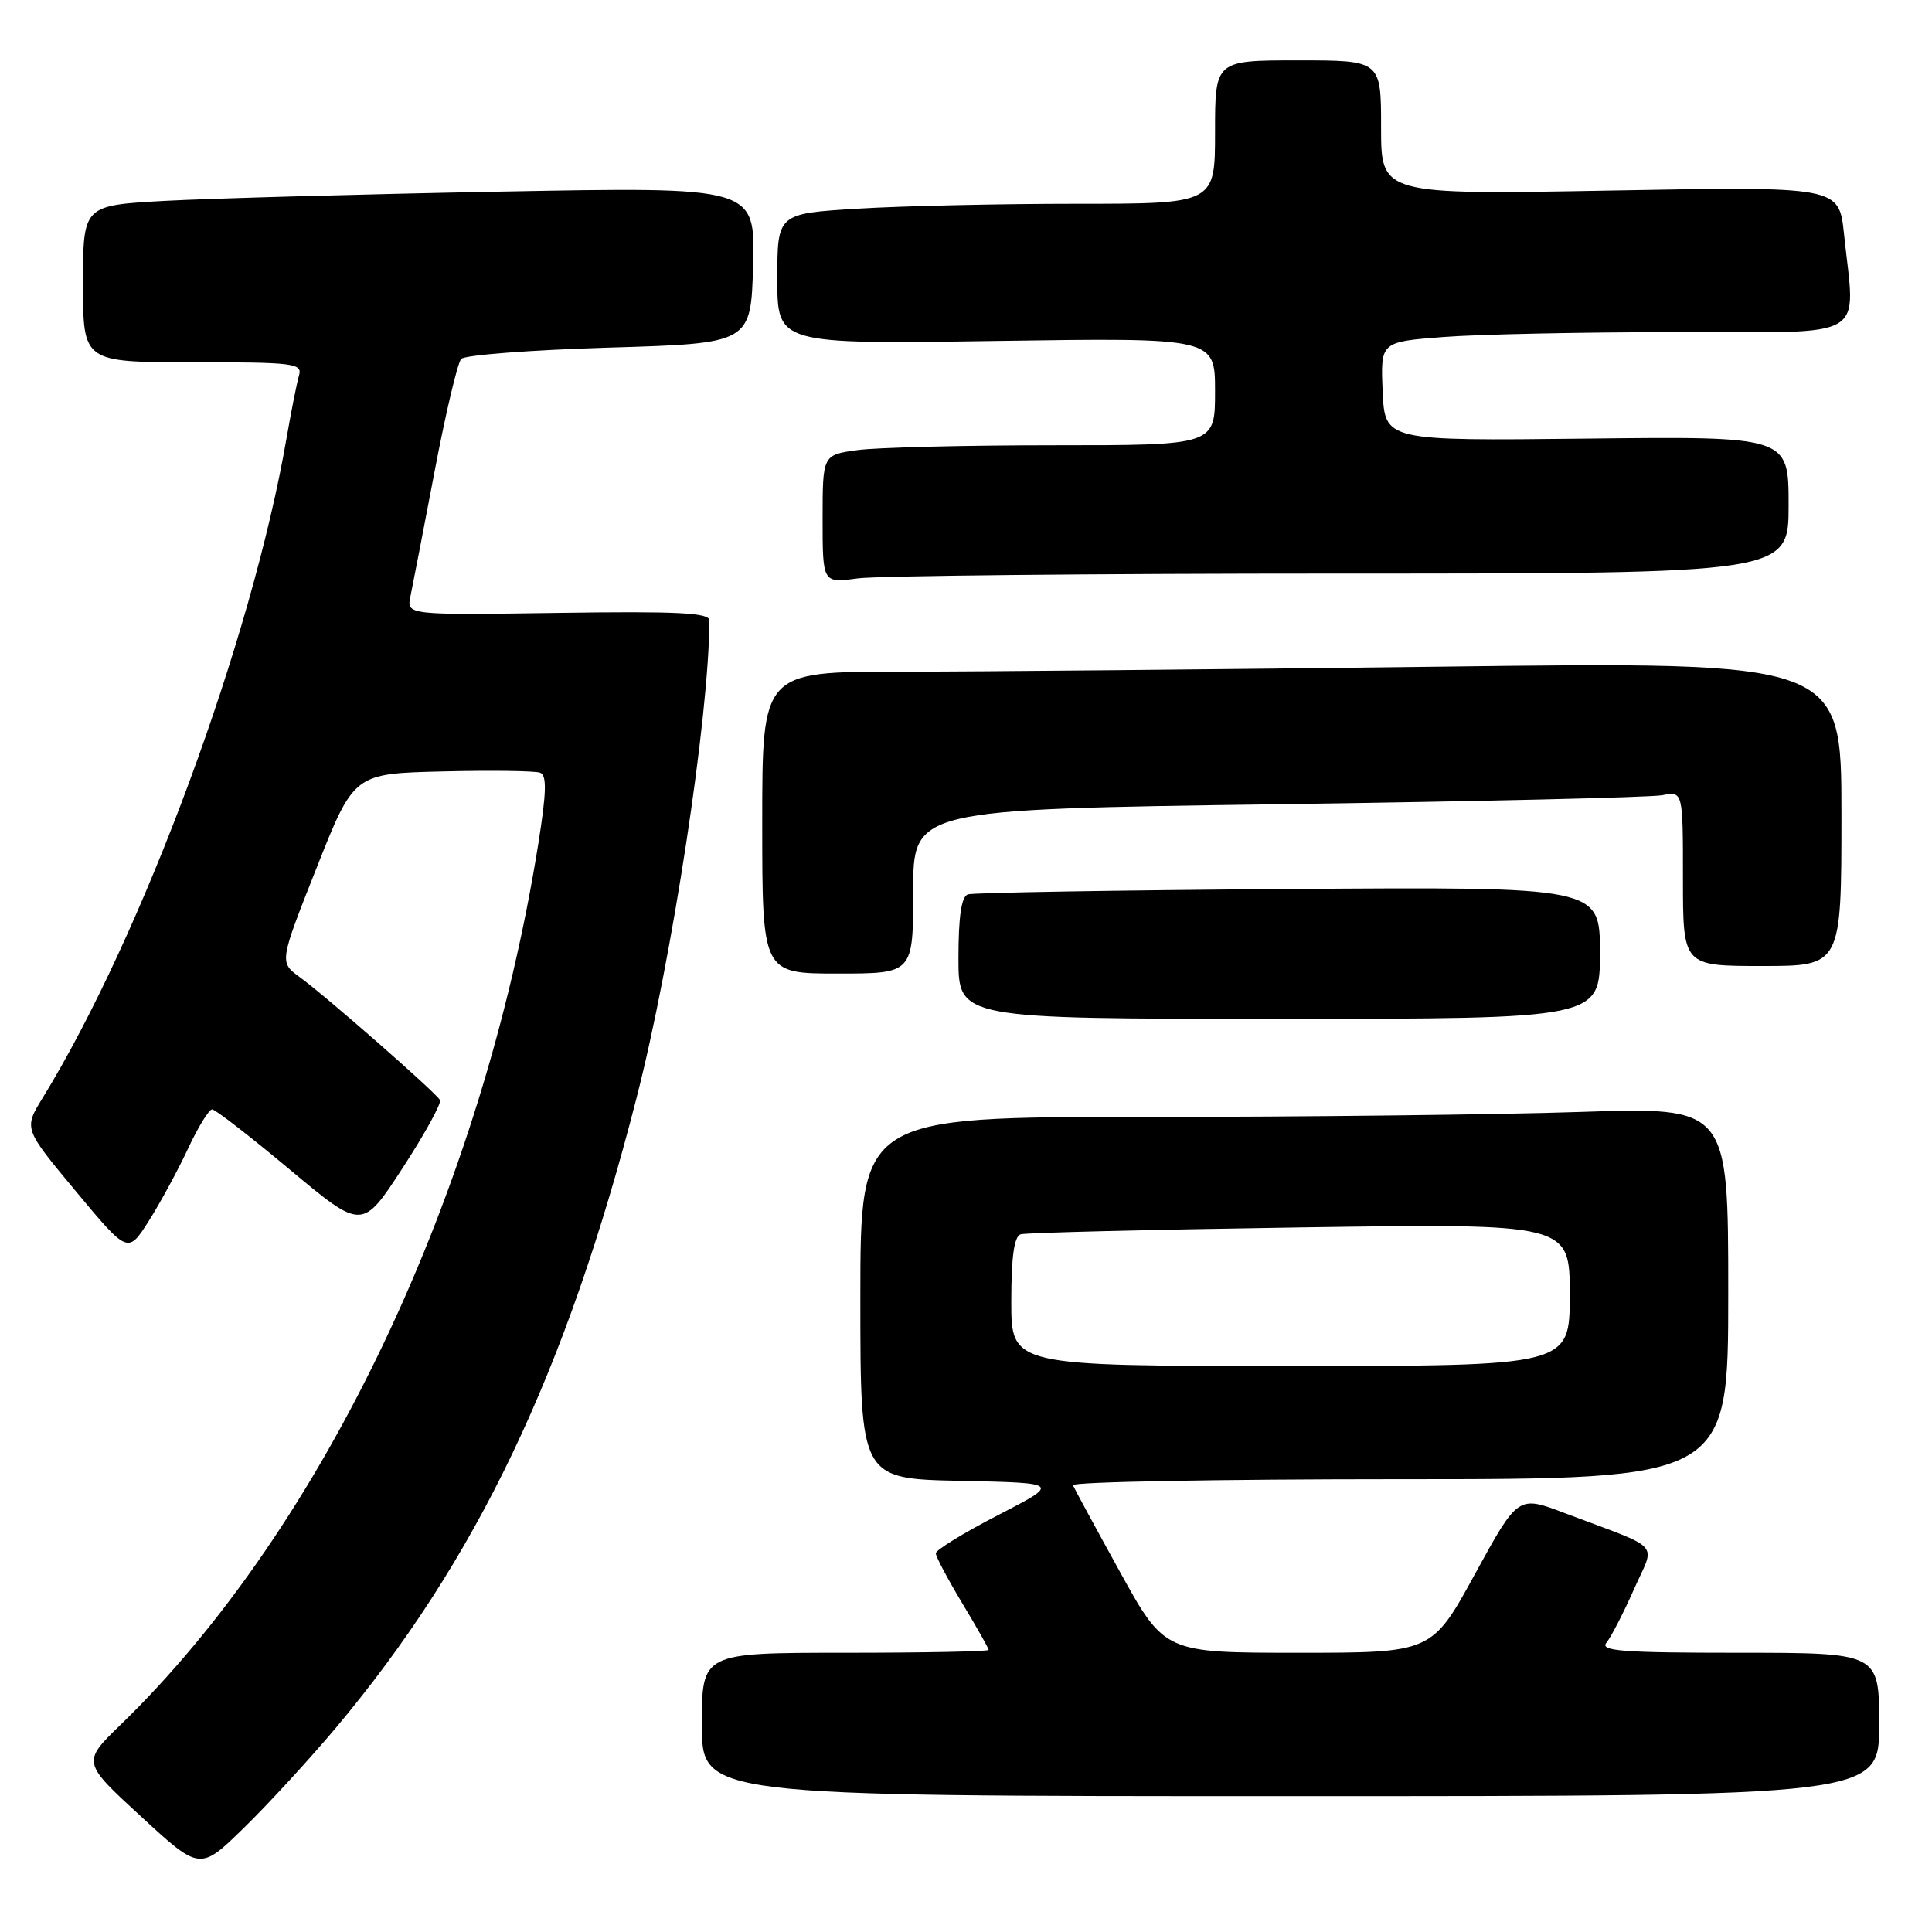 <?xml version="1.0" encoding="UTF-8" standalone="no"?>
<!DOCTYPE svg PUBLIC "-//W3C//DTD SVG 1.1//EN" "http://www.w3.org/Graphics/SVG/1.1/DTD/svg11.dtd" >
<svg xmlns="http://www.w3.org/2000/svg" xmlns:xlink="http://www.w3.org/1999/xlink" version="1.1" viewBox="0 0 256 256">
 <g >
 <path fill="currentColor"
d=" M 44.46 229.00 C 63.16 206.72 75.00 181.95 84.34 145.50 C 89.05 127.15 93.96 94.94 94.00 82.21 C 94.00 81.19 89.80 80.98 73.93 81.21 C 53.86 81.50 53.86 81.50 54.39 79.00 C 54.68 77.62 56.11 70.20 57.58 62.50 C 59.04 54.80 60.63 48.08 61.11 47.56 C 61.59 47.04 70.42 46.37 80.74 46.06 C 99.50 45.50 99.50 45.50 99.79 35.13 C 100.07 24.75 100.07 24.75 66.29 25.39 C 47.70 25.74 27.66 26.30 21.75 26.62 C 11.00 27.22 11.00 27.22 11.00 37.61 C 11.00 48.00 11.00 48.00 25.57 48.00 C 38.97 48.00 40.09 48.14 39.62 49.75 C 39.34 50.71 38.60 54.42 37.98 58.00 C 33.37 84.76 18.90 123.91 5.62 145.53 C 3.15 149.56 3.15 149.56 10.05 157.85 C 16.95 166.14 16.95 166.14 19.73 161.76 C 21.25 159.35 23.59 155.04 24.92 152.19 C 26.25 149.33 27.69 147.00 28.11 147.00 C 28.53 147.00 33.17 150.60 38.43 155.00 C 48.00 162.99 48.00 162.99 53.36 154.75 C 56.31 150.21 58.53 146.17 58.30 145.76 C 57.74 144.75 43.18 131.99 39.75 129.50 C 37.00 127.50 37.00 127.50 41.95 115.00 C 46.90 102.50 46.90 102.50 58.64 102.22 C 65.10 102.06 70.92 102.14 71.57 102.39 C 72.47 102.73 72.41 104.95 71.35 111.67 C 64.00 157.88 42.94 202.37 16.02 228.50 C 10.86 233.50 10.86 233.50 18.68 240.69 C 26.50 247.89 26.50 247.89 32.33 242.19 C 35.54 239.06 40.99 233.12 44.46 229.00 Z  M 249.00 228.50 C 249.00 219.00 249.00 219.00 230.38 219.00 C 215.02 219.00 211.95 218.77 212.86 217.67 C 213.46 216.94 215.09 213.78 216.48 210.65 C 219.34 204.17 220.54 205.49 207.32 200.49 C 201.15 198.14 201.15 198.14 195.44 208.57 C 189.73 219.00 189.73 219.00 172.02 219.00 C 154.32 219.00 154.32 219.00 148.41 208.30 C 145.16 202.41 142.35 197.23 142.17 196.80 C 141.98 196.36 161.45 196.00 185.42 196.00 C 229.00 196.00 229.00 196.00 229.00 171.34 C 229.00 146.68 229.00 146.68 209.34 147.34 C 198.53 147.70 172.65 148.00 151.84 148.00 C 114.00 148.00 114.00 148.00 114.00 171.97 C 114.00 195.94 114.00 195.94 127.25 196.22 C 140.50 196.50 140.50 196.50 132.25 200.76 C 127.71 203.10 124.00 205.38 124.00 205.82 C 124.00 206.26 125.58 209.23 127.50 212.43 C 129.43 215.63 131.00 218.41 131.00 218.62 C 131.00 218.83 122.45 219.00 112.00 219.00 C 93.00 219.00 93.00 219.00 93.00 228.50 C 93.00 238.00 93.00 238.00 171.00 238.00 C 249.00 238.00 249.00 238.00 249.00 228.50 Z  M 212.00 126.25 C 212.00 117.50 212.00 117.50 170.75 117.80 C 148.06 117.96 128.94 118.28 128.25 118.51 C 127.39 118.81 127.00 121.44 127.00 126.97 C 127.00 135.00 127.00 135.00 169.50 135.00 C 212.00 135.00 212.00 135.00 212.00 126.25 Z  M 121.00 118.12 C 121.00 107.24 121.00 107.24 169.25 106.57 C 195.79 106.20 218.74 105.66 220.25 105.37 C 223.00 104.84 223.00 104.84 223.00 116.42 C 223.00 128.00 223.00 128.00 233.50 128.00 C 244.00 128.00 244.00 128.00 244.00 107.84 C 244.00 87.67 244.00 87.67 190.75 88.34 C 161.46 88.70 129.29 89.00 119.25 89.00 C 101.00 89.00 101.00 89.00 101.00 109.00 C 101.00 129.00 101.00 129.00 111.00 129.00 C 121.00 129.00 121.00 129.00 121.00 118.12 Z  M 177.64 76.00 C 237.00 76.00 237.00 76.00 237.00 66.91 C 237.00 57.82 237.00 57.82 210.25 58.12 C 183.50 58.42 183.50 58.42 183.21 51.86 C 182.92 45.30 182.92 45.30 191.21 44.66 C 195.77 44.30 209.74 44.01 222.25 44.01 C 248.02 44.00 245.84 45.29 244.34 31.00 C 243.68 24.70 243.68 24.70 213.34 25.25 C 183.00 25.80 183.00 25.80 183.00 16.90 C 183.00 8.00 183.00 8.00 172.00 8.00 C 161.00 8.00 161.00 8.00 161.00 17.50 C 161.00 27.00 161.00 27.00 142.66 27.00 C 132.57 27.00 119.52 27.29 113.66 27.65 C 103.00 28.30 103.00 28.30 103.00 36.96 C 103.00 45.61 103.00 45.61 132.00 45.18 C 161.00 44.75 161.00 44.75 161.00 51.87 C 161.00 59.00 161.00 59.00 139.64 59.00 C 127.89 59.00 116.19 59.29 113.64 59.64 C 109.00 60.27 109.00 60.27 109.00 68.77 C 109.00 77.27 109.00 77.27 113.64 76.64 C 116.19 76.29 144.99 76.00 177.64 76.00 Z  M 134.00 172.47 C 134.00 166.52 134.38 163.82 135.25 163.55 C 135.94 163.34 152.59 162.93 172.25 162.64 C 208.00 162.11 208.00 162.11 208.00 171.56 C 208.00 181.00 208.00 181.00 171.00 181.00 C 134.00 181.00 134.00 181.00 134.00 172.47 Z "/>
</g>
</svg>
